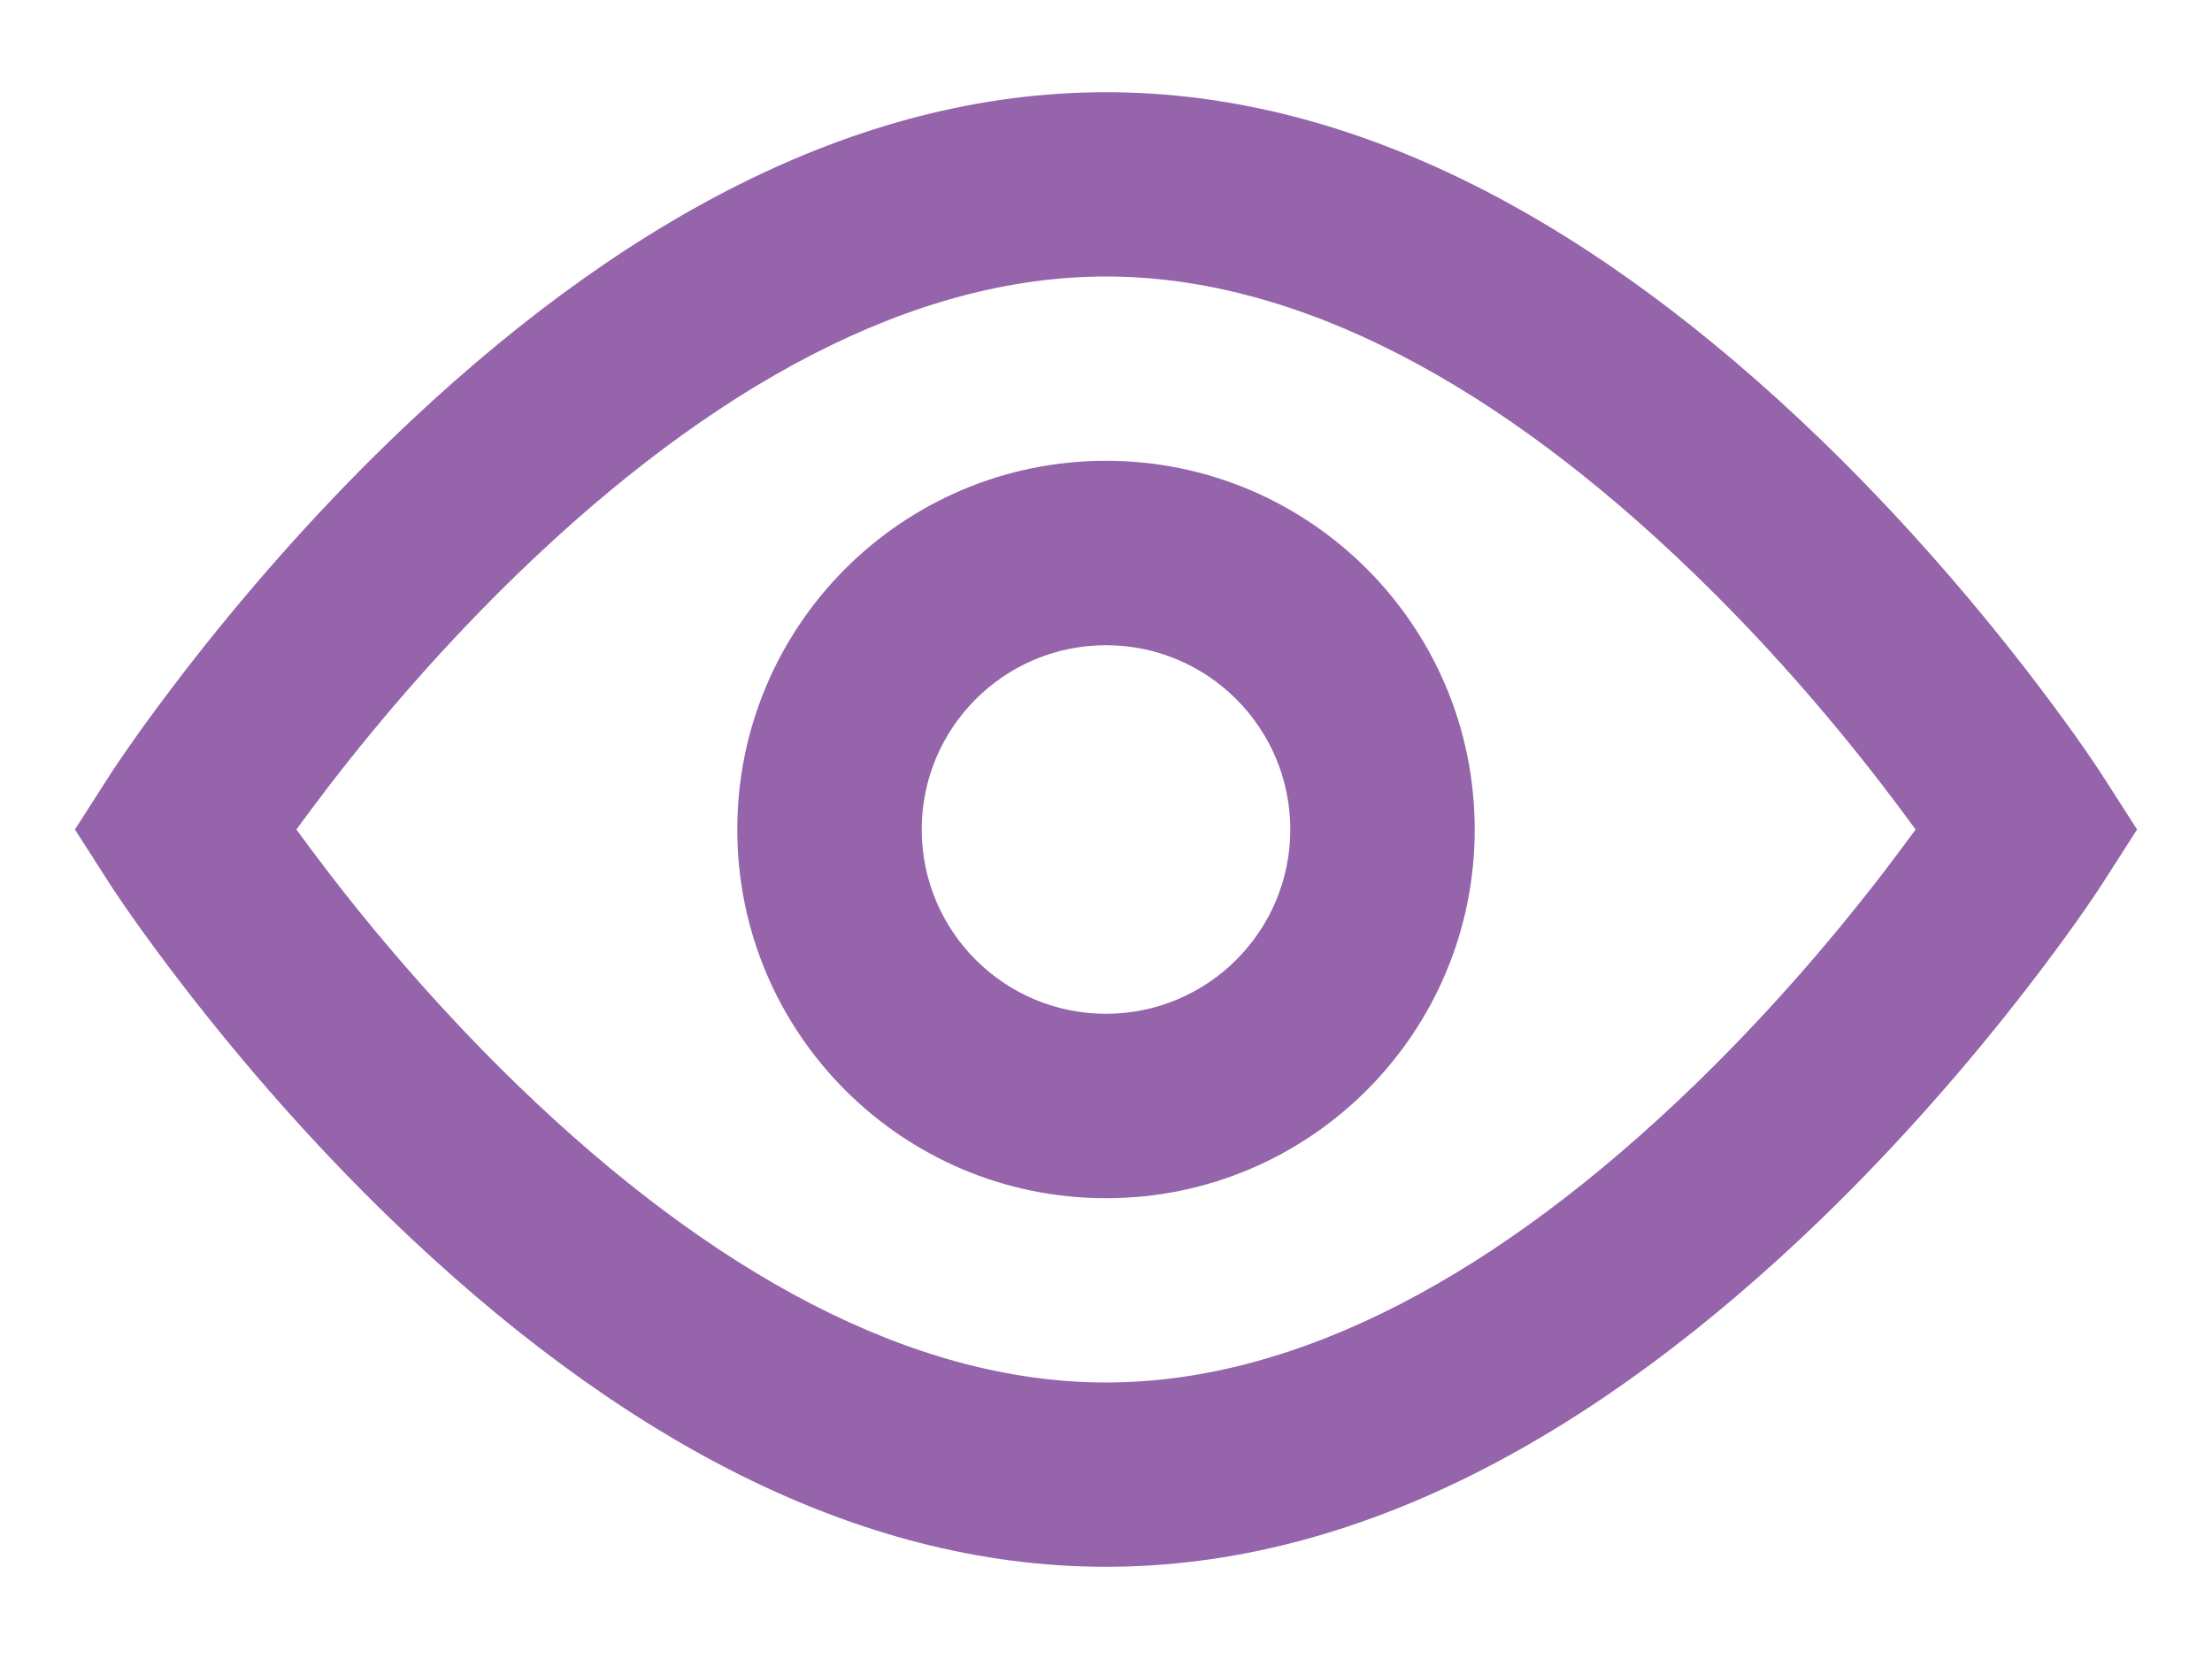 <svg width="16" height="12" viewBox="0 0 16 12" fill="none" xmlns="http://www.w3.org/2000/svg">
<path fill-rule="evenodd" clip-rule="evenodd" d="M8 0.667C9.818 0.667 11.557 1.62 13.178 3.187C13.73 3.722 14.23 4.293 14.671 4.864C14.936 5.208 15.125 5.479 15.228 5.641L15.458 6L15.228 6.359C15.125 6.521 14.936 6.792 14.671 7.136C14.23 7.707 13.73 8.278 13.178 8.813C11.557 10.38 9.818 11.333 8 11.333C6.182 11.333 4.443 10.38 2.822 8.813C2.27 8.278 1.77 7.707 1.329 7.136C1.064 6.792 0.875 6.521 0.772 6.359L0.542 6L0.772 5.641C0.875 5.479 1.064 5.208 1.329 4.864C1.77 4.293 2.27 3.722 2.822 3.187C4.443 1.62 6.182 0.667 8 0.667ZM13.615 5.678C13.212 5.155 12.754 4.632 12.251 4.146C10.855 2.796 9.403 2 8 2C6.597 2 5.145 2.796 3.749 4.146C3.247 4.632 2.788 5.155 2.385 5.678C2.298 5.791 2.218 5.899 2.144 6C2.218 6.101 2.298 6.209 2.385 6.322C2.788 6.845 3.247 7.368 3.749 7.854C5.145 9.204 6.597 10 8 10C9.403 10 10.855 9.204 12.251 7.854C12.754 7.368 13.212 6.845 13.615 6.322C13.702 6.209 13.782 6.101 13.856 6C13.782 5.899 13.702 5.791 13.615 5.678ZM5.333 6C5.333 7.473 6.527 8.667 8 8.667C9.473 8.667 10.667 7.473 10.667 6C10.667 4.527 9.473 3.333 8 3.333C6.527 3.333 5.333 4.527 5.333 6ZM9.333 6C9.333 6.736 8.736 7.333 8 7.333C7.264 7.333 6.667 6.736 6.667 6C6.667 5.264 7.264 4.667 8 4.667C8.736 4.667 9.333 5.264 9.333 6Z" fill="#9564AA"/>
</svg>
